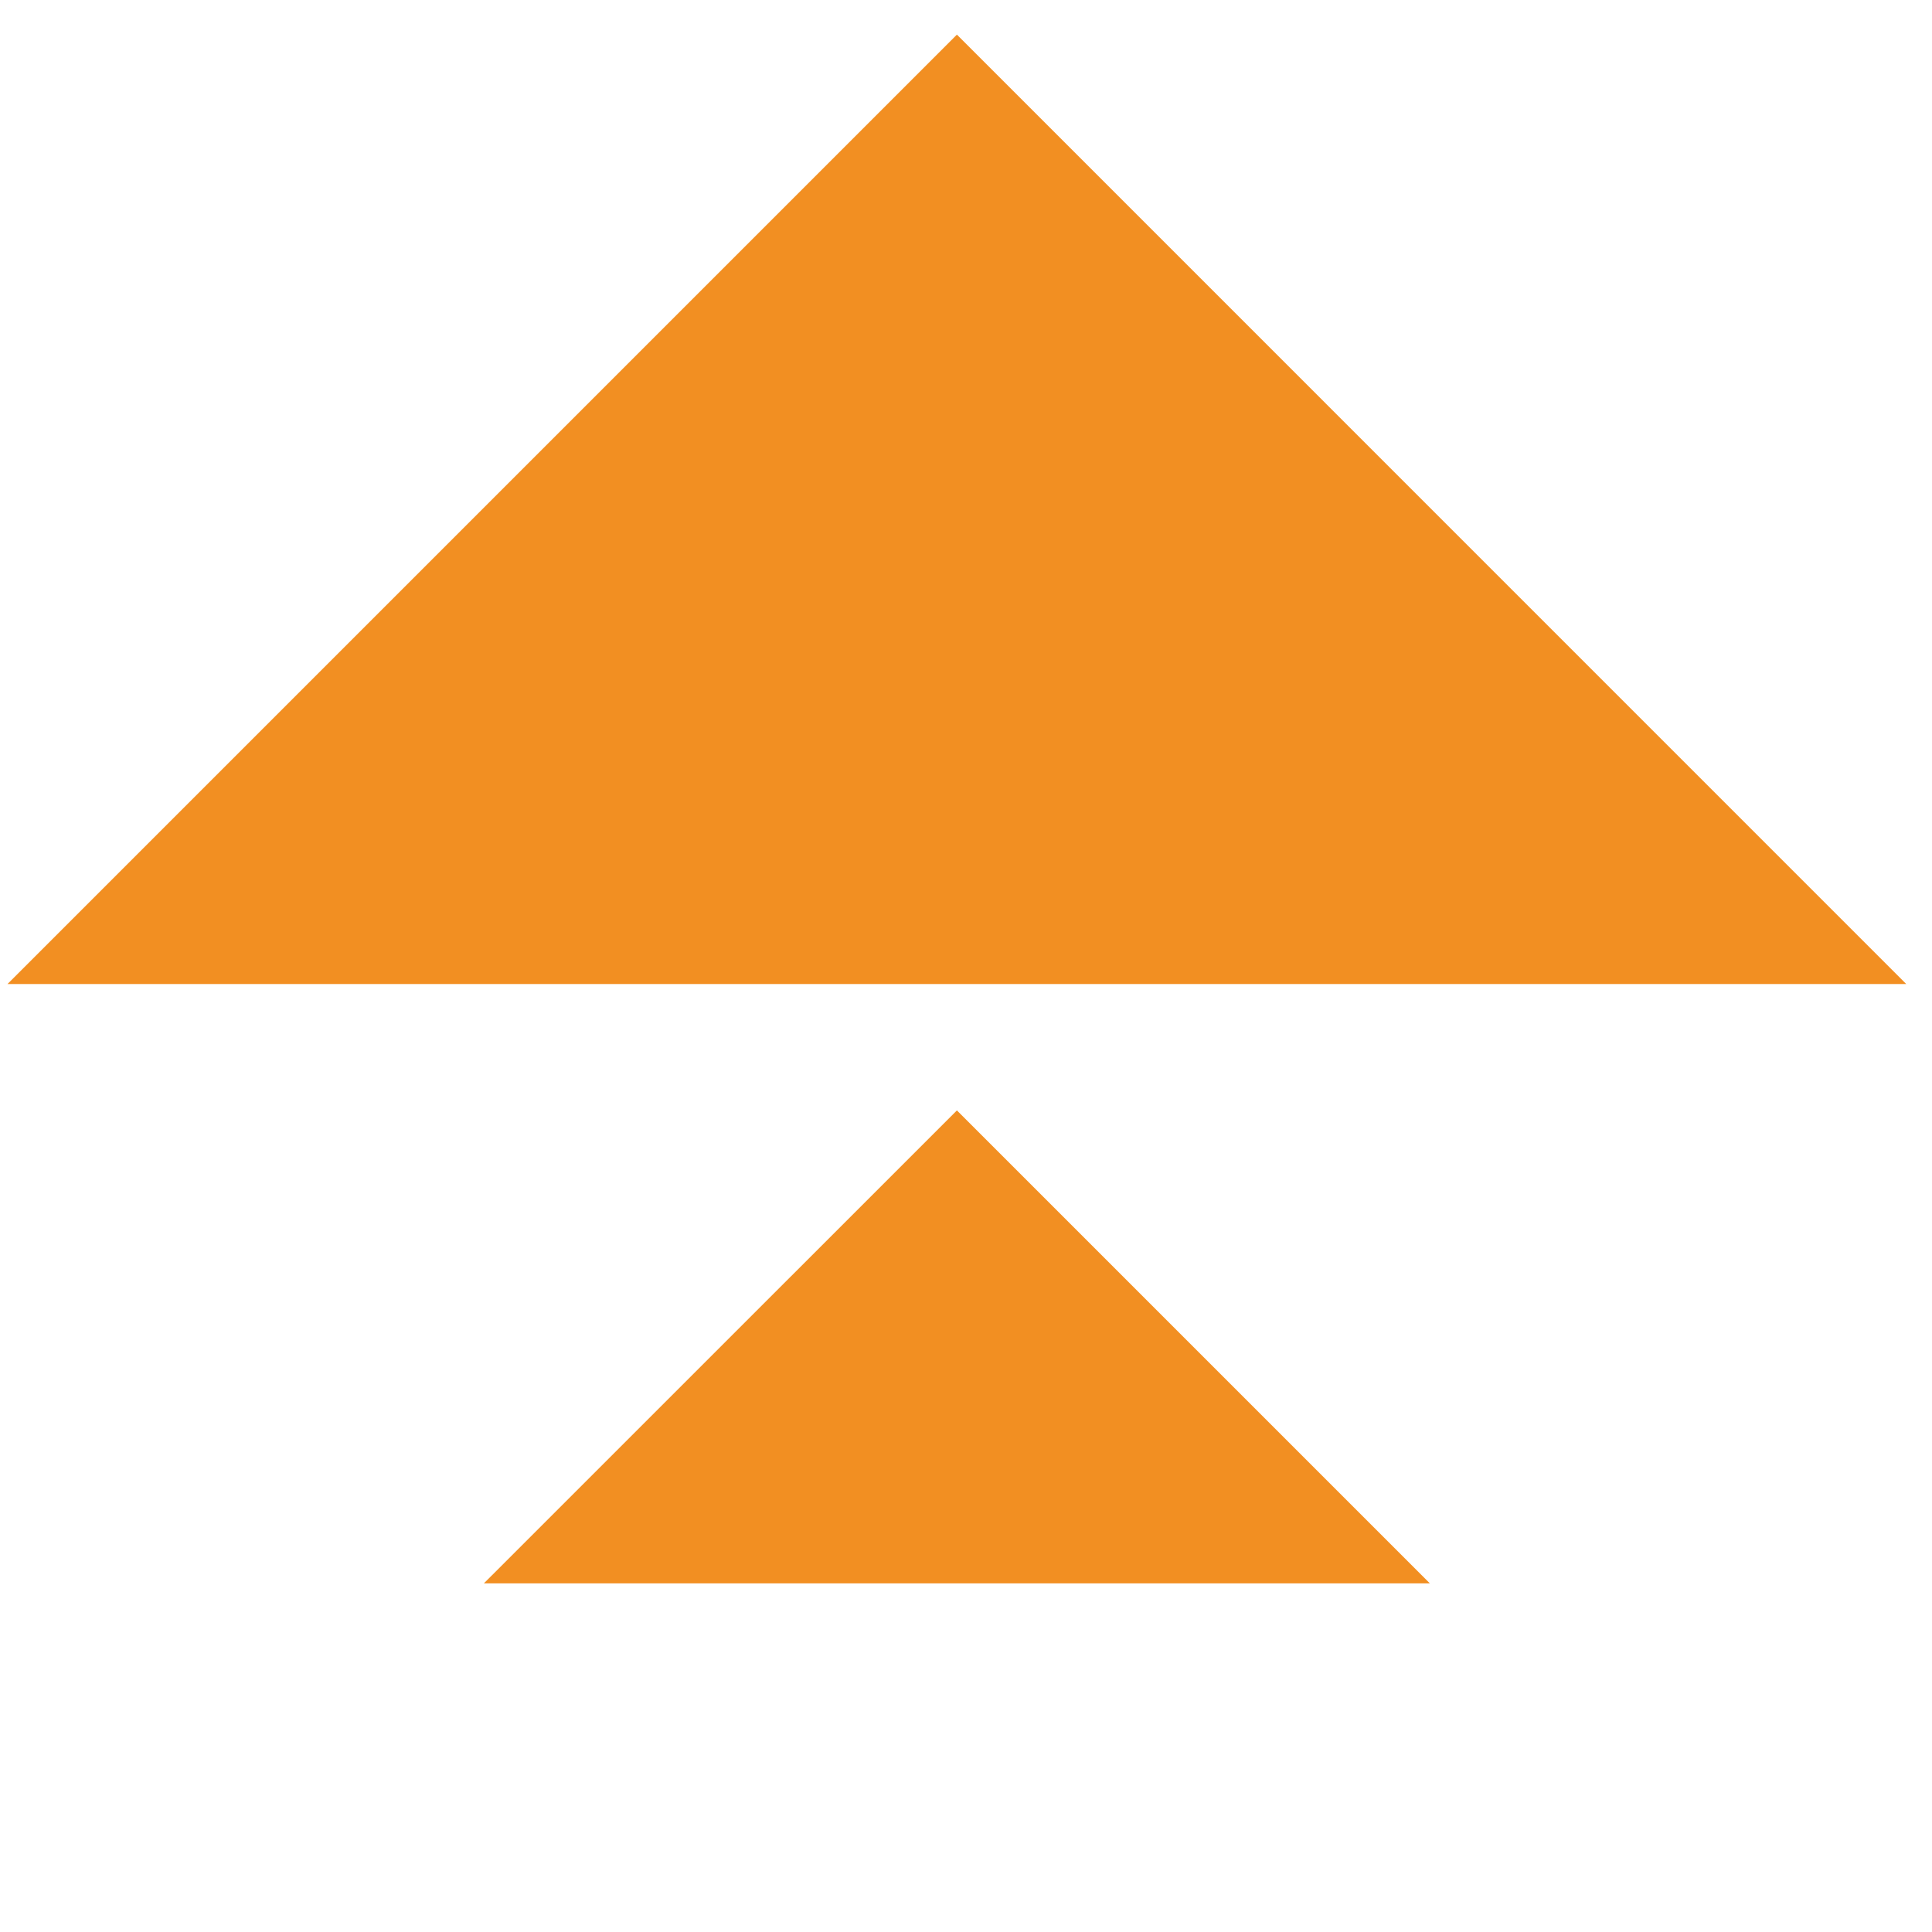 <?xml version="1.0" encoding="iso-8859-1"?>
<!-- Generator: Adobe Illustrator 21.1.0, SVG Export Plug-In . SVG Version: 6.00 Build 0)  -->
<svg version="1.1" id="Layer_1" xmlns="http://www.w3.org/2000/svg" xmlns:xlink="http://www.w3.org/1999/xlink" x="0px" y="0px"
	 viewBox="0 0 24 24" style="enable-background:new 0 0 24 24;" xml:space="preserve">
<g>
	<polygon style="fill:#F28F22;" points="0.093,12.224 11.887,0.43 23.68,12.224 	"/>
	<polygon style="fill:#F28F22;" points="6.011,19.669 11.887,13.794 17.762,19.669 	"/>
</g>
</svg>
